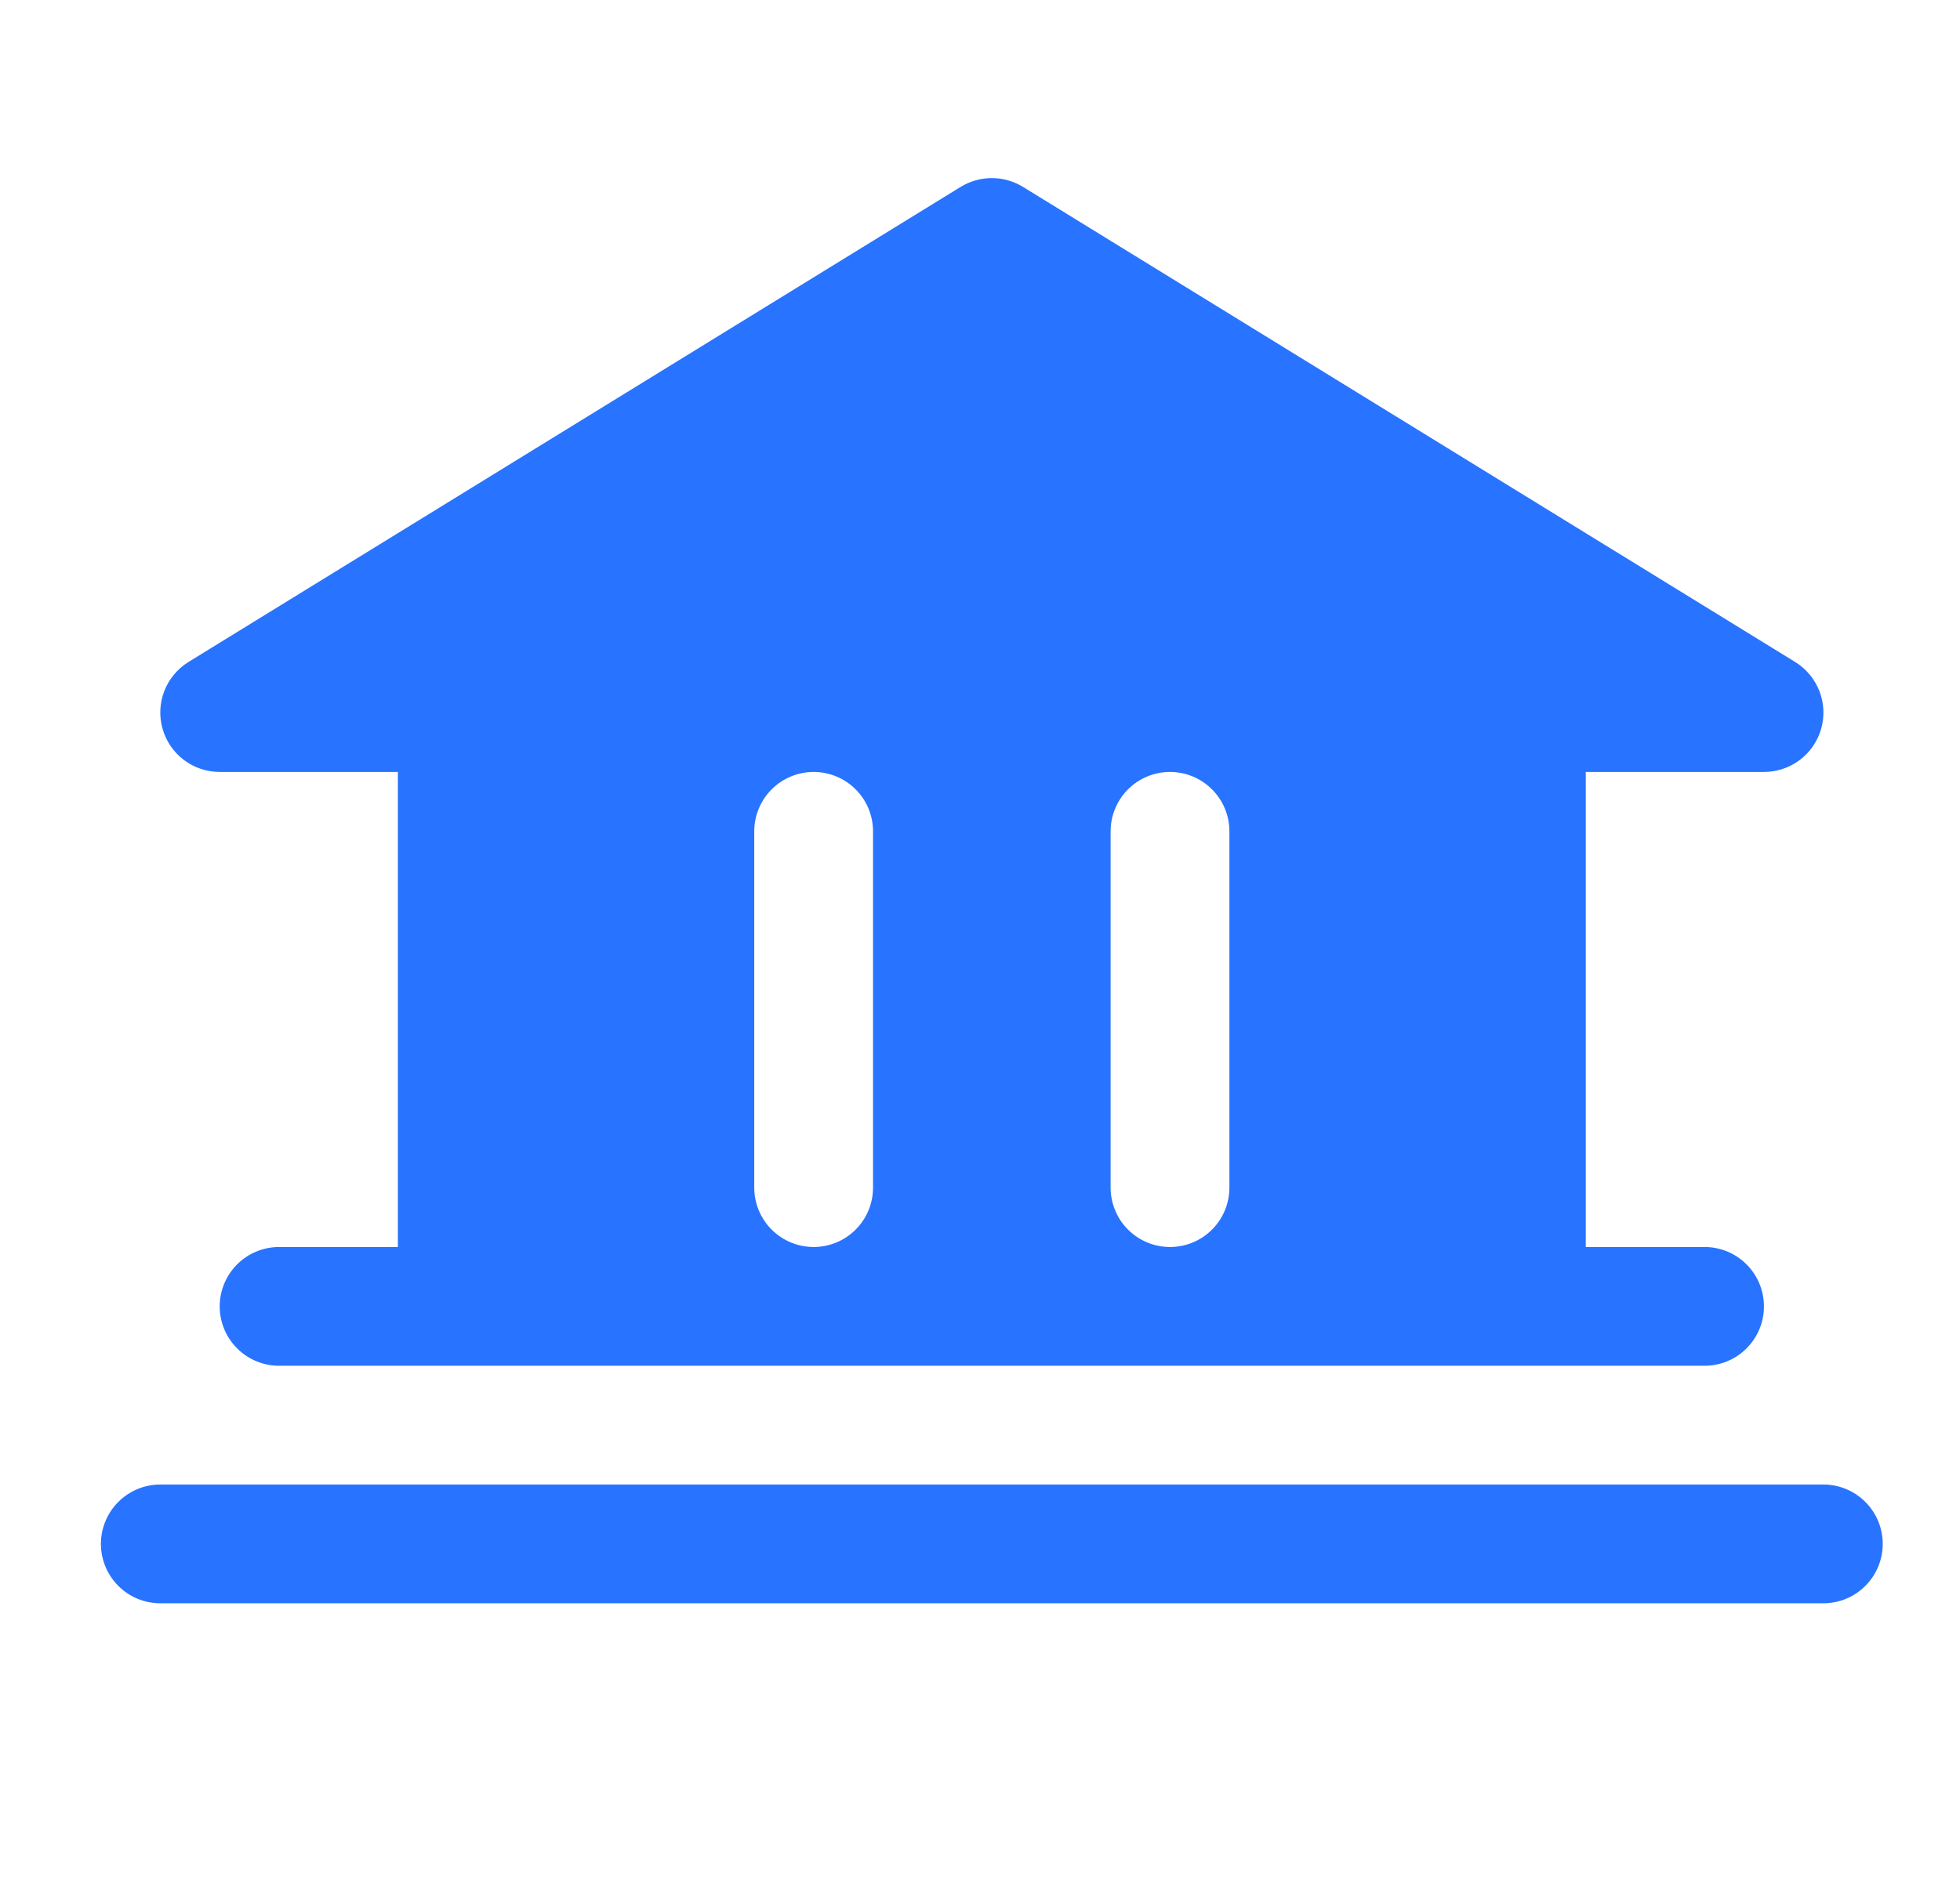 <svg xmlns="http://www.w3.org/2000/svg" width="33" height="32" viewBox="0 0 33 32" fill="none">
  <path d="M31.699 26C31.699 26.265 31.594 26.52 31.406 26.707C31.219 26.895 30.964 27 30.699 27H2.699C2.434 27 2.18 26.895 1.992 26.707C1.805 26.52 1.699 26.265 1.699 26C1.699 25.735 1.805 25.48 1.992 25.293C2.18 25.105 2.434 25 2.699 25H30.699C30.964 25 31.219 25.105 31.406 25.293C31.594 25.48 31.699 25.735 31.699 26ZM2.737 12.272C2.677 12.063 2.688 11.839 2.767 11.636C2.846 11.433 2.99 11.261 3.175 11.147L16.175 3.147C16.333 3.051 16.514 2.999 16.699 2.999C16.884 2.999 17.065 3.051 17.223 3.147L30.223 11.147C30.409 11.261 30.552 11.433 30.632 11.636C30.711 11.839 30.722 12.062 30.663 12.272C30.603 12.482 30.477 12.666 30.303 12.798C30.129 12.929 29.917 13 29.699 13H26.699V21H28.699C28.964 21 29.219 21.105 29.406 21.293C29.594 21.48 29.699 21.735 29.699 22C29.699 22.265 29.594 22.52 29.406 22.707C29.219 22.895 28.964 23 28.699 23H4.699C4.434 23 4.18 22.895 3.992 22.707C3.805 22.52 3.699 22.265 3.699 22C3.699 21.735 3.805 21.48 3.992 21.293C4.18 21.105 4.434 21 4.699 21H6.699V13H3.699C3.481 13 3.27 12.929 3.096 12.798C2.922 12.666 2.796 12.482 2.737 12.272ZM18.699 20C18.699 20.265 18.805 20.52 18.992 20.707C19.18 20.895 19.434 21 19.699 21C19.964 21 20.219 20.895 20.406 20.707C20.594 20.52 20.699 20.265 20.699 20V14C20.699 13.735 20.594 13.48 20.406 13.293C20.219 13.105 19.964 13 19.699 13C19.434 13 19.18 13.105 18.992 13.293C18.805 13.48 18.699 13.735 18.699 14V20ZM12.699 20C12.699 20.265 12.805 20.52 12.992 20.707C13.18 20.895 13.434 21 13.699 21C13.964 21 14.219 20.895 14.406 20.707C14.594 20.52 14.699 20.265 14.699 20V14C14.699 13.735 14.594 13.48 14.406 13.293C14.219 13.105 13.964 13 13.699 13C13.434 13 13.18 13.105 12.992 13.293C12.805 13.48 12.699 13.735 12.699 14V20Z" fill="#2873FF"/>
</svg>